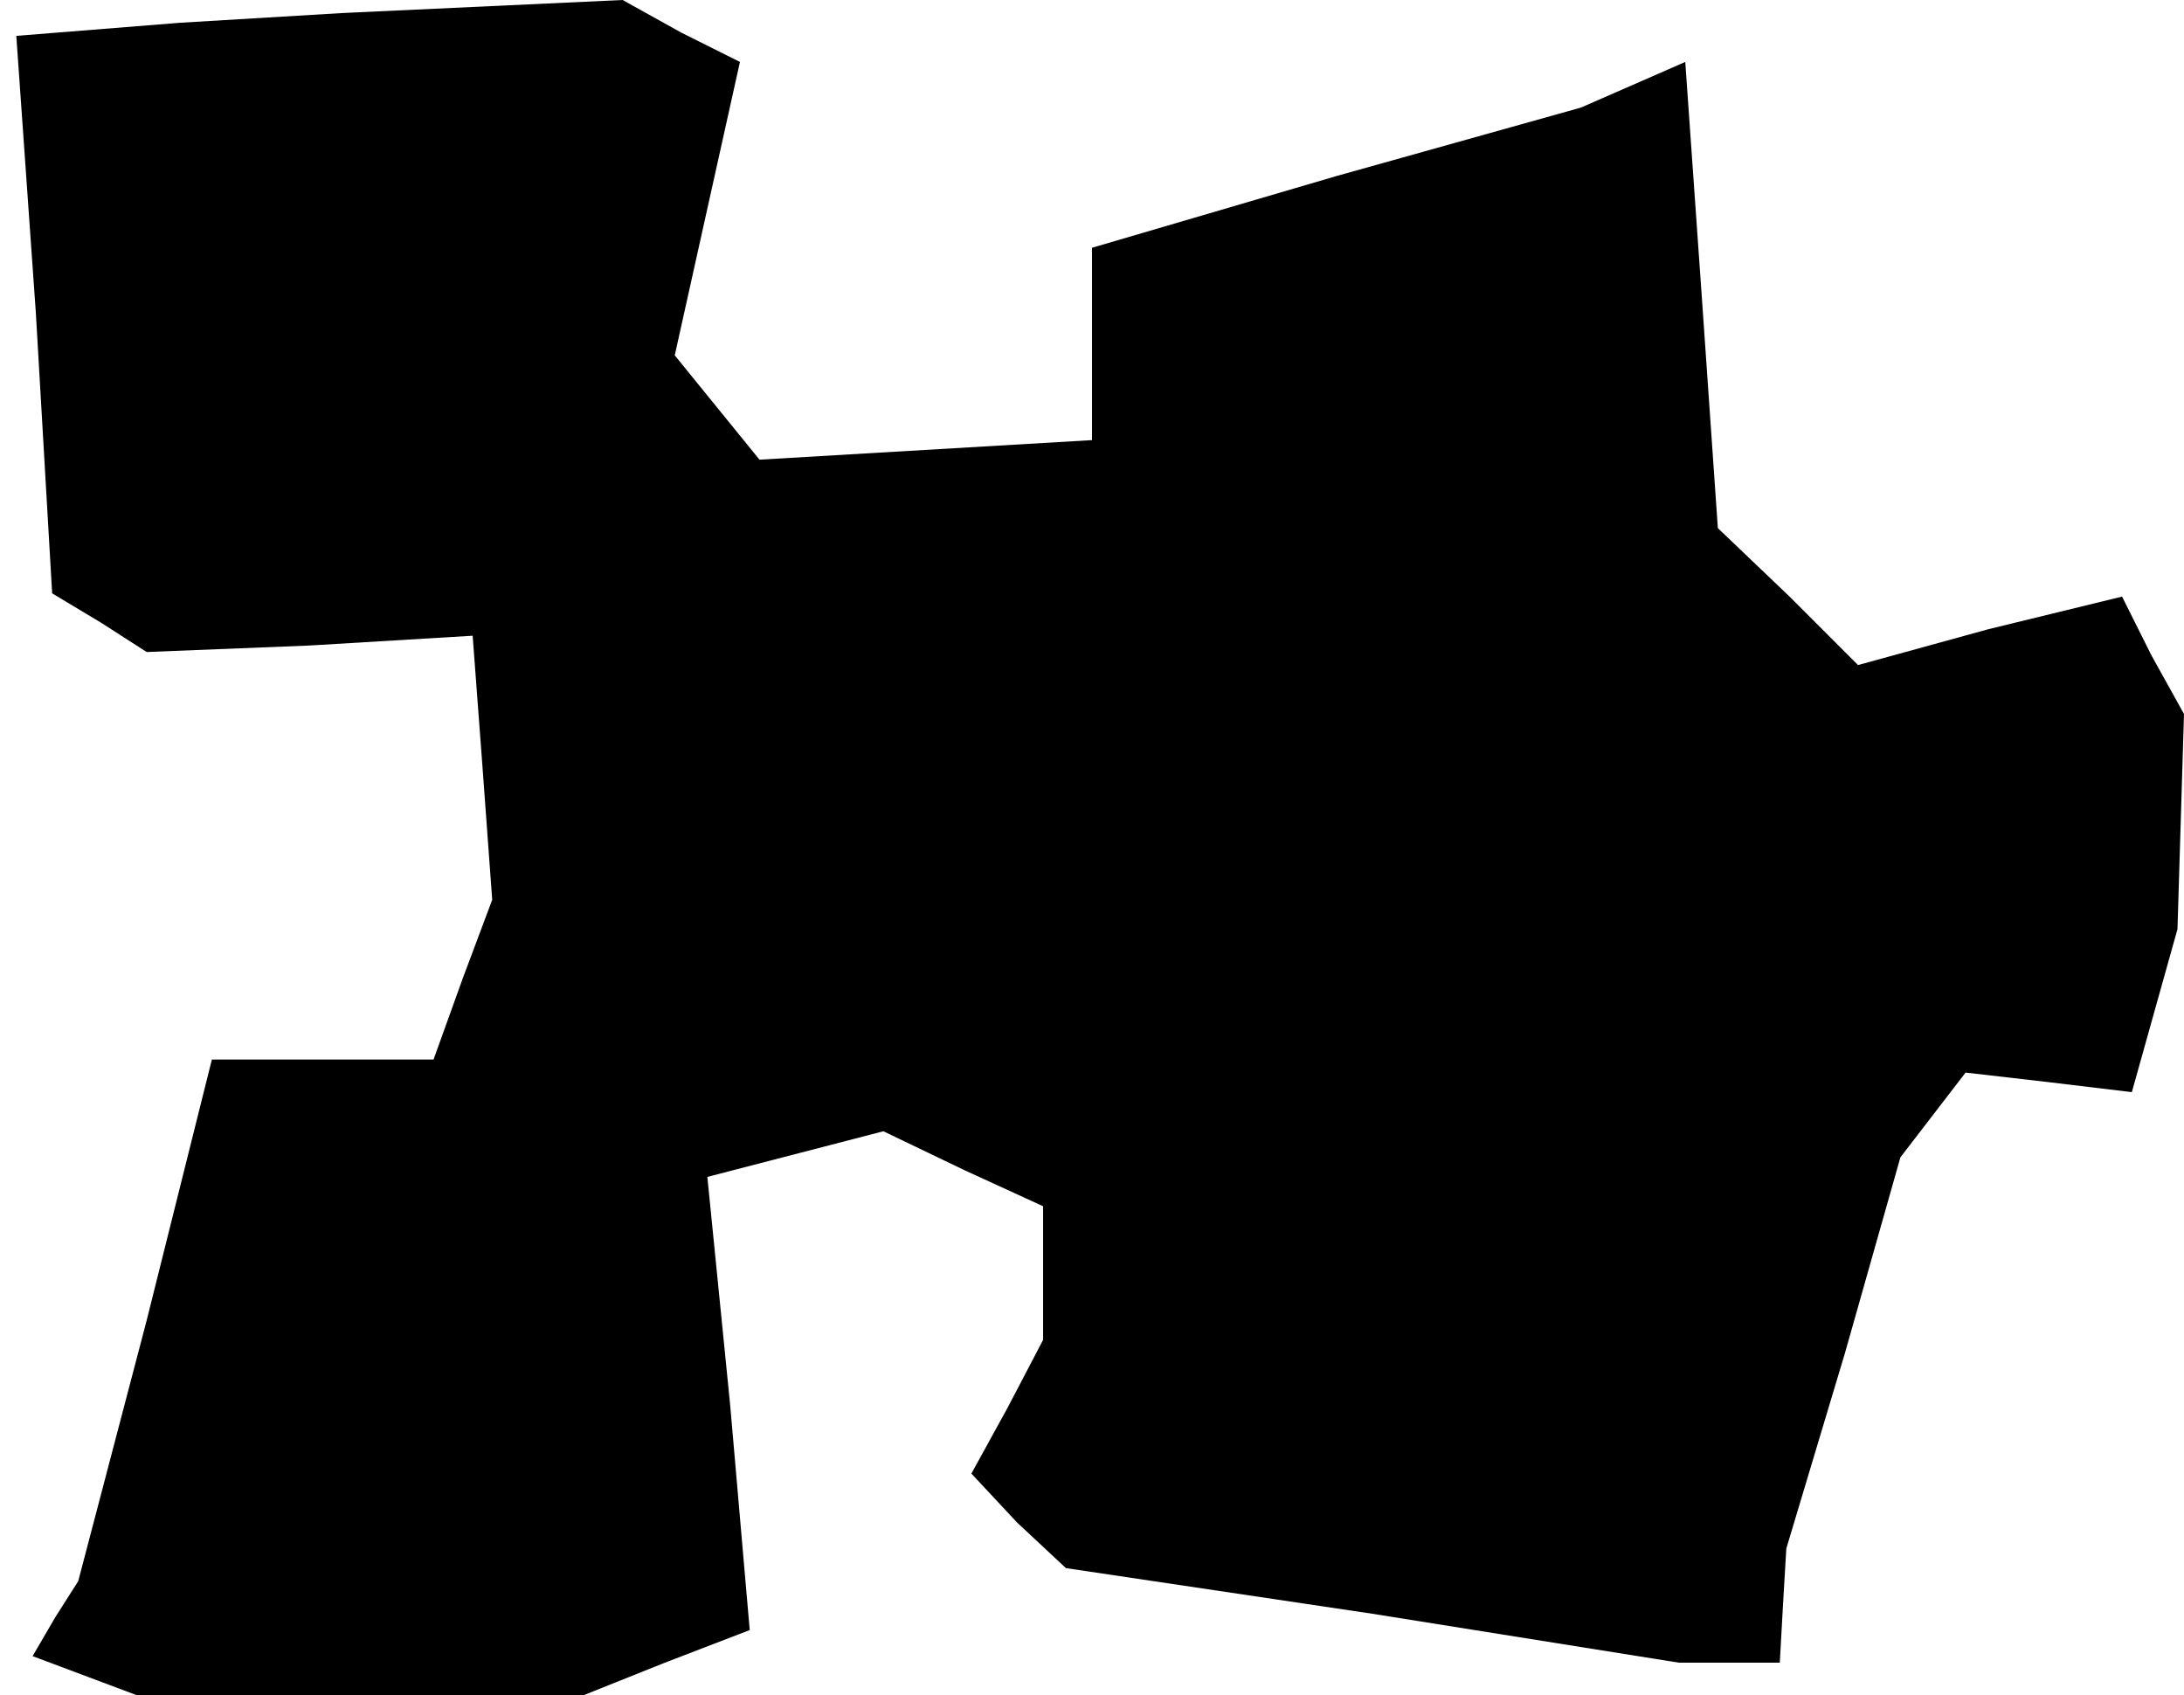 <?xml version="1.0" standalone="no"?>
<!DOCTYPE svg PUBLIC "-//W3C//DTD SVG 20010904//EN"
 "http://www.w3.org/TR/2001/REC-SVG-20010904/DTD/svg10.dtd">
<svg version="1.0" xmlns="http://www.w3.org/2000/svg"
 width="67pt" height="52pt" viewBox="0 0 67 52"
 preserveAspectRatio="xMidYMid meet">
<g transform="translate(0,52) scale(0.1,-0.1)"
fill="#000000" stroke="none">
<path d="M55 513 l-50 -4 6 -85 5 -86 15 -9 14 -9 50 2 50 3 3 -40 3 -41 -9
-24 -9 -25 -34 0 -34 0 -20 -80 -21 -80 -7 -11 -7 -12 16 -6 16 -6 68 0 69 0
25 10 26 10 -6 69 -7 70 27 7 27 7 25 -12 24 -11 0 -20 0 -21 -11 -21 -11 -20
14 -15 15 -14 94 -14 94 -15 15 0 16 0 1 18 1 17 18 60 17 60 10 13 10 13 26
-3 25 -3 7 25 7 25 1 33 1 33 -10 18 -9 18 -41 -10 -40 -11 -21 21 -22 21 -5
72 -5 71 -16 -7 -16 -7 -75 -21 -75 -22 0 -29 0 -30 -51 -3 -51 -3 -13 16 -13
16 10 45 10 45 -18 9 -18 10 -43 -2 -43 -2 -50 -3z"/>
</g>
</svg>
